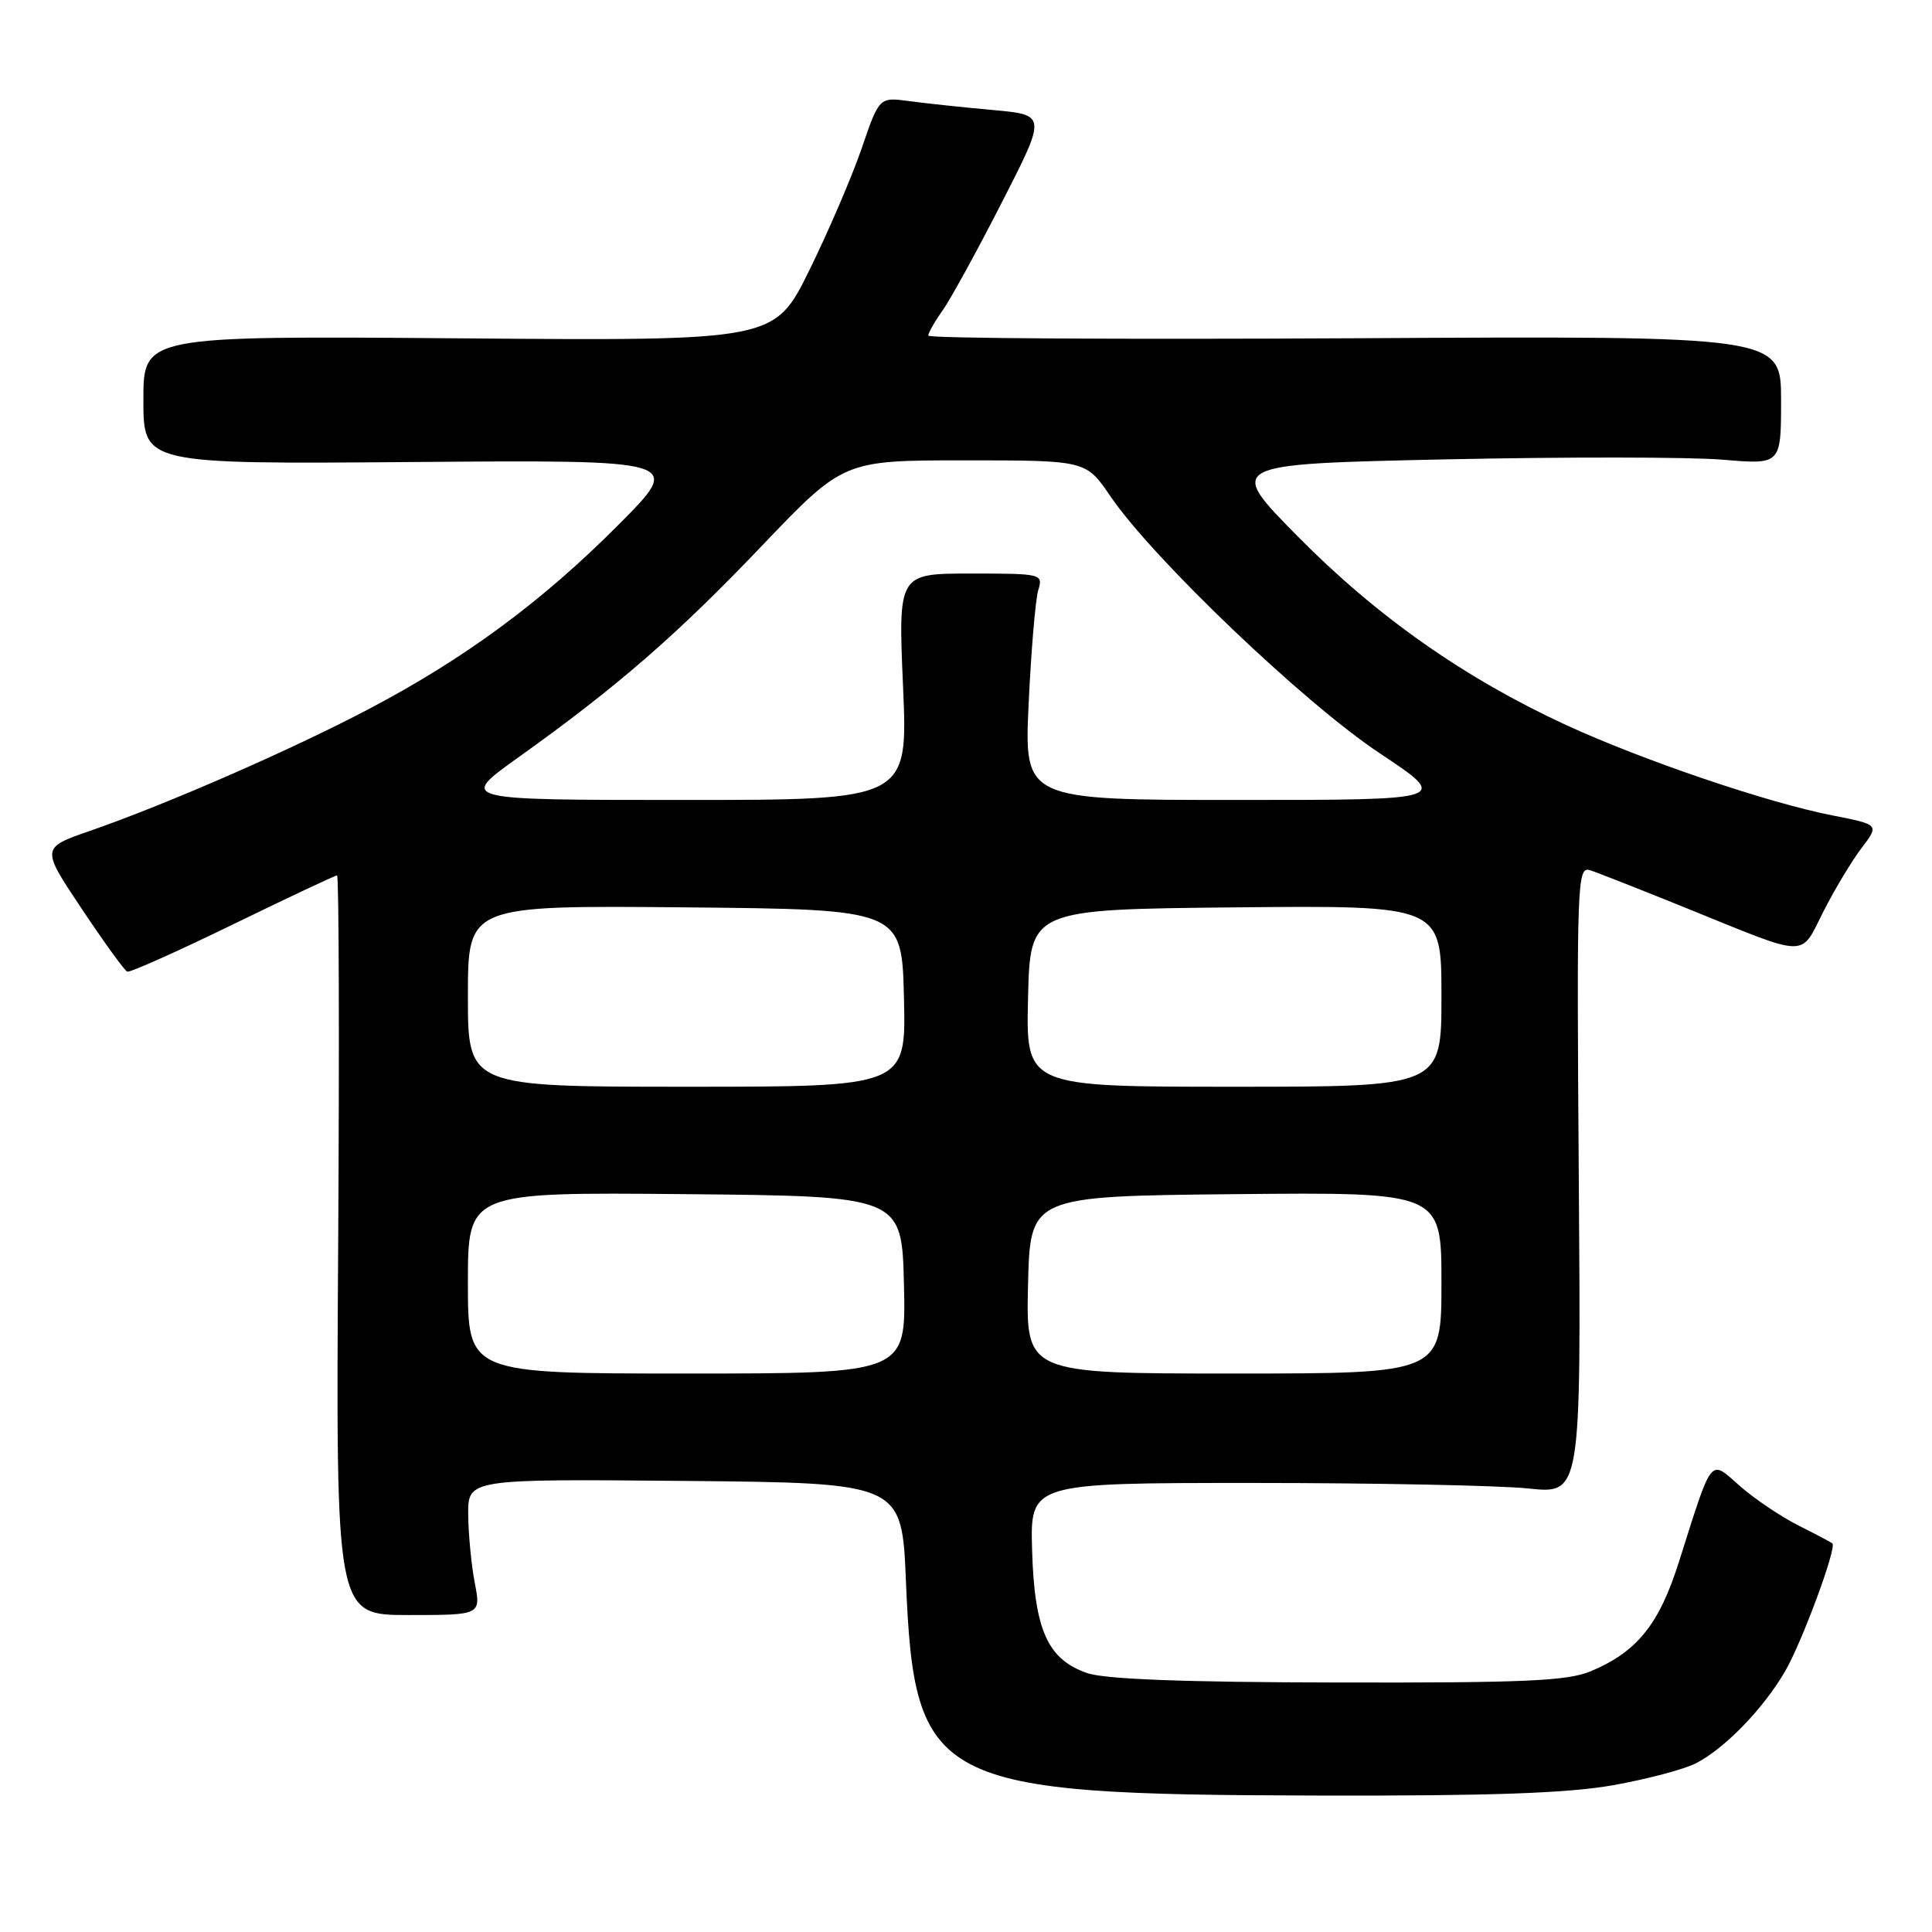 <?xml version="1.0" encoding="UTF-8" standalone="no"?>
<!DOCTYPE svg PUBLIC "-//W3C//DTD SVG 1.1//EN" "http://www.w3.org/Graphics/SVG/1.1/DTD/svg11.dtd" >
<svg xmlns="http://www.w3.org/2000/svg" xmlns:xlink="http://www.w3.org/1999/xlink" version="1.1" viewBox="0 0 256 256">
 <g >
 <path fill="currentColor"
d=" M 213.69 236.56 C 218.19 235.76 223.17 234.45 224.75 233.63 C 228.56 231.66 233.62 226.44 236.51 221.50 C 238.75 217.67 243.42 205.05 242.80 204.51 C 242.63 204.36 240.60 203.29 238.28 202.12 C 235.96 200.95 232.47 198.60 230.54 196.90 C 226.49 193.34 226.99 192.72 222.44 207.04 C 219.83 215.27 216.90 218.89 210.78 221.45 C 207.69 222.74 202.04 222.99 177.28 222.94 C 156.94 222.91 146.41 222.51 144.05 221.69 C 138.82 219.88 137.07 215.99 136.76 205.43 C 136.50 196.50 136.50 196.50 166.00 196.50 C 182.22 196.50 198.65 196.83 202.50 197.23 C 209.50 197.97 209.50 197.97 209.20 156.35 C 208.91 116.65 208.98 114.77 210.70 115.31 C 211.69 115.63 217.45 117.90 223.50 120.35 C 239.87 126.99 238.48 126.96 241.60 120.80 C 243.08 117.89 245.35 114.10 246.66 112.38 C 249.03 109.27 249.03 109.27 242.77 108.04 C 234.18 106.36 217.58 100.71 207.43 96.03 C 194.02 89.83 182.42 81.67 172.00 71.12 C 162.50 61.50 162.50 61.50 191.50 60.87 C 207.45 60.53 223.99 60.55 228.25 60.91 C 236.00 61.57 236.00 61.57 236.00 53.04 C 236.00 44.50 236.00 44.50 179.50 44.82 C 148.43 44.99 123.00 44.84 123.00 44.47 C 123.00 44.11 123.85 42.61 124.89 41.15 C 125.93 39.69 129.46 33.26 132.73 26.86 C 138.68 15.23 138.68 15.23 131.59 14.58 C 127.69 14.23 122.70 13.70 120.50 13.40 C 116.50 12.86 116.50 12.86 114.17 19.68 C 112.88 23.43 109.76 30.70 107.23 35.83 C 102.62 45.17 102.62 45.17 60.81 44.83 C 19.00 44.50 19.00 44.50 19.00 53.00 C 19.00 61.50 19.00 61.50 54.75 61.22 C 90.50 60.94 90.50 60.94 82.01 69.48 C 71.89 79.66 61.62 87.25 48.87 93.95 C 38.57 99.37 22.13 106.55 11.97 110.08 C 5.43 112.34 5.43 112.34 10.83 120.42 C 13.79 124.86 16.51 128.61 16.86 128.75 C 17.21 128.89 23.51 126.07 30.85 122.50 C 38.19 118.92 44.41 116.00 44.66 116.00 C 44.91 116.00 44.98 138.05 44.81 165.00 C 44.50 214.00 44.50 214.00 54.12 214.00 C 63.73 214.00 63.73 214.00 62.91 209.75 C 62.46 207.41 62.07 203.36 62.04 200.73 C 62.00 195.97 62.00 195.97 90.75 196.23 C 119.50 196.50 119.50 196.50 120.04 209.50 C 121.17 236.51 123.62 237.79 174.50 237.92 C 197.34 237.98 207.66 237.62 213.69 236.56 Z  M 62.00 169.98 C 62.00 157.97 62.00 157.97 90.75 158.23 C 119.50 158.50 119.50 158.50 119.78 170.25 C 120.06 182.00 120.06 182.00 91.03 182.00 C 62.00 182.00 62.00 182.00 62.00 169.98 Z  M 136.22 170.25 C 136.50 158.50 136.50 158.50 163.75 158.23 C 191.00 157.97 191.00 157.97 191.00 169.98 C 191.00 182.00 191.00 182.00 163.47 182.00 C 135.94 182.00 135.94 182.00 136.22 170.25 Z  M 62.00 131.98 C 62.00 119.97 62.00 119.97 90.75 120.23 C 119.50 120.50 119.50 120.50 119.78 132.25 C 120.06 144.00 120.06 144.00 91.03 144.00 C 62.00 144.00 62.00 144.00 62.00 131.98 Z  M 136.22 132.25 C 136.50 120.50 136.50 120.50 163.75 120.23 C 191.00 119.97 191.00 119.97 191.00 131.98 C 191.00 144.00 191.00 144.00 163.47 144.00 C 135.94 144.00 135.94 144.00 136.22 132.25 Z  M 68.64 100.39 C 81.82 90.97 89.62 84.20 100.94 72.34 C 111.77 61.00 111.77 61.00 127.84 61.00 C 143.90 61.00 143.90 61.00 147.13 65.75 C 152.76 74.02 172.81 93.17 182.82 99.81 C 192.13 106.00 192.13 106.00 163.92 106.00 C 135.71 106.00 135.71 106.00 136.30 93.25 C 136.63 86.24 137.20 79.49 137.56 78.25 C 138.23 76.03 138.12 76.00 128.62 76.00 C 119.01 76.00 119.01 76.00 119.66 91.00 C 120.31 106.00 120.31 106.00 90.55 106.00 C 60.79 106.00 60.79 106.00 68.64 100.39 Z "/>
</g>
</svg>